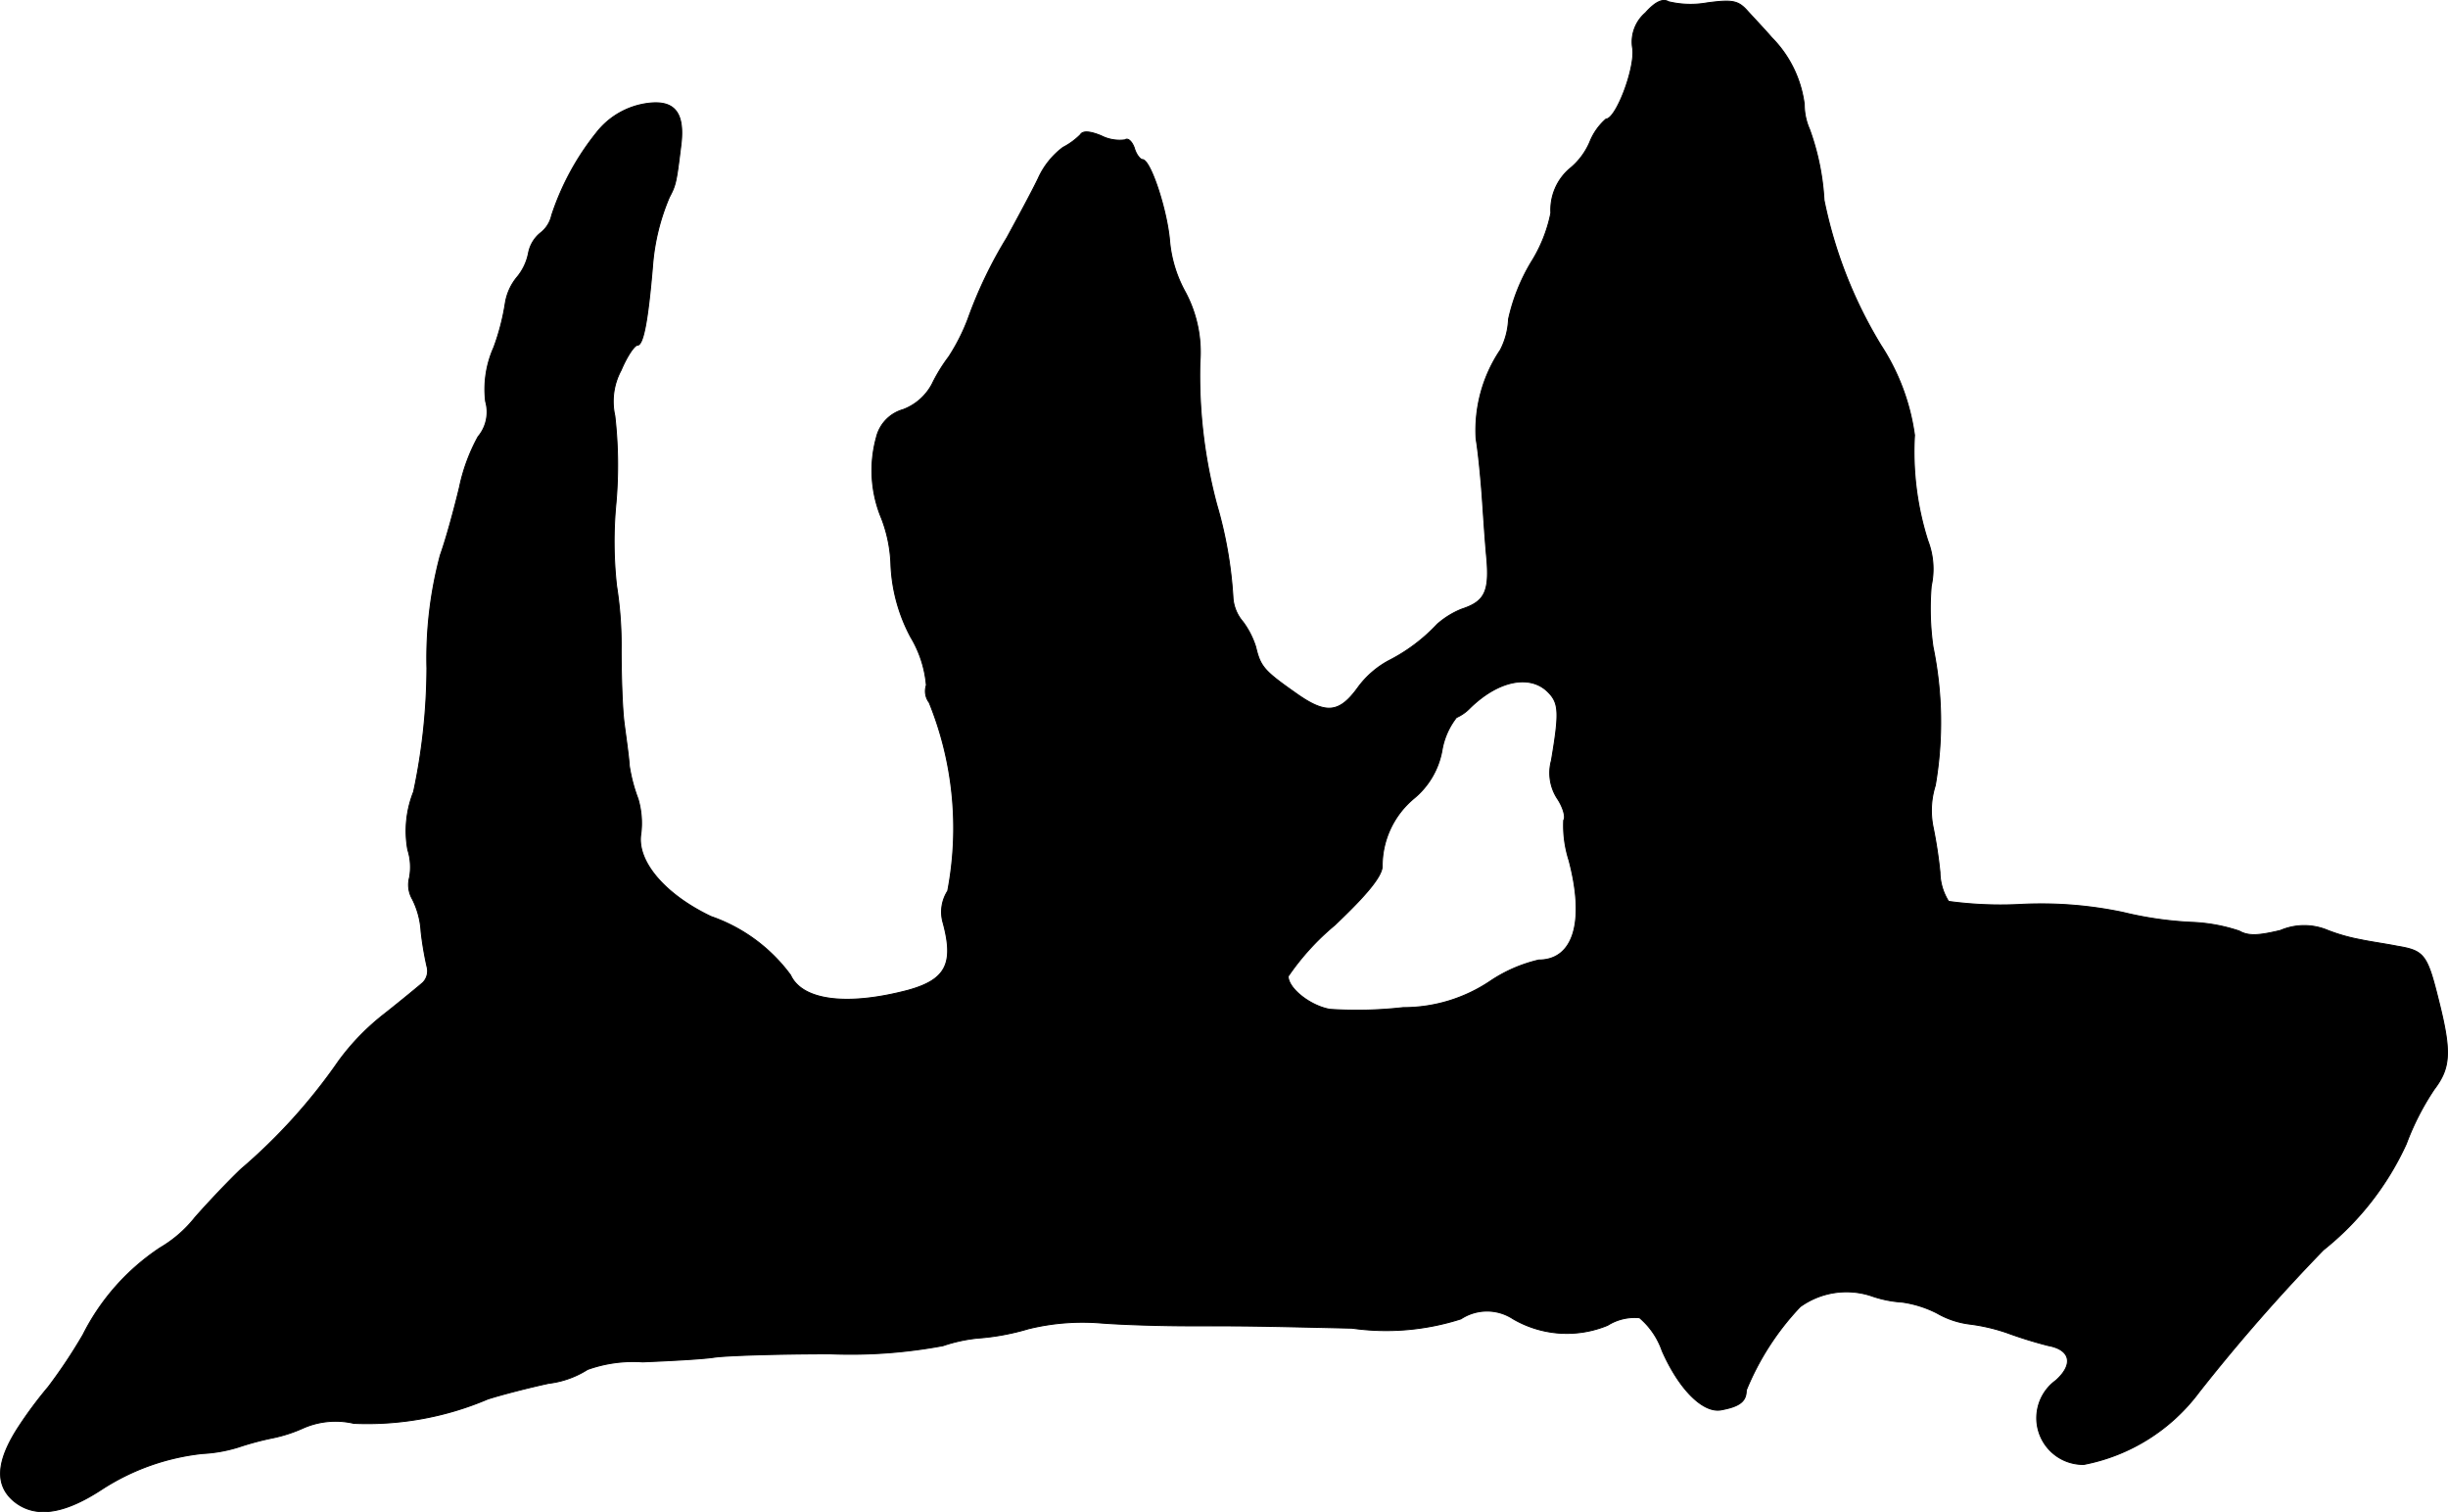 <?xml version="1.0" encoding="UTF-8"?>
<svg xmlns="http://www.w3.org/2000/svg"
     version="1.1"
     width="9.019mm"
     height="5.57mm"
     viewBox="0 0 25.565 15.789">
   <defs>
      <style type="text/css"><![CDATA[
      .a {
        stroke: #000;
        stroke-linecap: round;
        stroke-linejoin: round;
        stroke-width: 0.01px;
      }
    ]]></style>
   </defs>
   <path class="a"
         d="M17.184.134a.4.4,0,0,0-.133.376c.024.212-.176.733-.279.733a.629.629,0,0,0-.17.242.724.724,0,0,1-.212.279.568.568,0,0,0-.194.46,1.524,1.524,0,0,1-.206.515,1.979,1.979,0,0,0-.236.594.768.768,0,0,1-.085.321,1.502,1.502,0,0,0-.254.927c.024.145.048.4.061.569.012.164.03.46.048.654.036.376-.018.478-.26.557a.881.881,0,0,0-.254.157,1.827,1.827,0,0,1-.509.382.969.969,0,0,0-.315.273c-.2.279-.339.291-.66.061-.327-.23-.363-.273-.412-.478A.88.88,0,0,0,12.98,6.493a.431.431,0,0,1-.103-.242,4.366,4.366,0,0,0-.17-.981,5.221,5.221,0,0,1-.176-1.484,1.331,1.331,0,0,0-.151-.733,1.352,1.352,0,0,1-.164-.521c-.024-.327-.2-.866-.285-.866-.024,0-.067-.055-.085-.121-.024-.067-.067-.109-.097-.085a.424.424,0,0,1-.248-.042c-.115-.048-.194-.055-.218-.012a.736.736,0,0,1-.182.133.835.835,0,0,0-.26.327c-.067.139-.218.418-.327.618a4.569,4.569,0,0,0-.406.848,2.057,2.057,0,0,1-.2.394A1.711,1.711,0,0,0,9.734,4.01a.569.569,0,0,1-.303.267.399.399,0,0,0-.279.291,1.298,1.298,0,0,0,.055.848,1.474,1.474,0,0,1,.097.485,1.758,1.758,0,0,0,.206.751,1.168,1.168,0,0,1,.164.503.198.198,0,0,0,.03.182A3.49,3.49,0,0,1,9.897,9.304a.405.405,0,0,0-.048.333c.115.424.03.594-.363.703-.642.17-1.108.109-1.23-.157a1.735,1.735,0,0,0-.83-.612c-.485-.23-.781-.581-.733-.866a.899.899,0,0,0-.03-.363,1.705,1.705,0,0,1-.091-.345c-.006-.103-.036-.303-.055-.454S6.487,7.051,6.487,6.784a3.942,3.942,0,0,0-.048-.666,4.198,4.198,0,0,1-.006-.866,4.557,4.557,0,0,0-.012-.909A.686.686,0,0,1,6.487,3.865c.061-.145.139-.26.17-.26.061,0,.109-.254.157-.818a2.271,2.271,0,0,1,.176-.727c.067-.127.073-.151.121-.545.042-.339-.067-.472-.345-.436a.812.812,0,0,0-.539.309,2.747,2.747,0,0,0-.466.86.32.32,0,0,1-.121.188.355.355,0,0,0-.121.206.558.558,0,0,1-.121.254.565.565,0,0,0-.121.267,2.375,2.375,0,0,1-.121.466,1.07,1.07,0,0,0-.085.563.401.401,0,0,1-.079.369,1.9,1.9,0,0,0-.194.527c-.048.2-.133.521-.2.709A4.177,4.177,0,0,0,4.458,6.978a6.3,6.3,0,0,1-.139,1.29,1.105,1.105,0,0,0-.061.606.594.594,0,0,1,.018.291.298.298,0,0,0,.03.224.859.859,0,0,1,.091.339,3.412,3.412,0,0,0,.061.363.173.173,0,0,1-.042.17c-.042.036-.218.182-.394.321a2.475,2.475,0,0,0-.485.497,5.889,5.889,0,0,1-1.024,1.133c-.127.121-.345.351-.478.503a1.301,1.301,0,0,1-.363.315,2.36,2.36,0,0,0-.806.909,5.444,5.444,0,0,1-.363.545,4.357,4.357,0,0,0-.303.406c-.248.376-.26.636-.03.806.218.157.509.109.896-.145A2.402,2.402,0,0,1,2.114,15.179a1.515,1.515,0,0,0,.376-.067,3.113,3.113,0,0,1,.363-.097,1.507,1.507,0,0,0,.315-.103.84.84,0,0,1,.527-.048A3.211,3.211,0,0,0,5.094,14.61c.151-.048.436-.121.636-.164a.972.972,0,0,0,.406-.145,1.419,1.419,0,0,1,.575-.079c.291-.012.63-.03.745-.048s.66-.036,1.211-.036a5.262,5.262,0,0,0,1.181-.085,1.631,1.631,0,0,1,.363-.079,2.465,2.465,0,0,0,.527-.097,2.362,2.362,0,0,1,.757-.061c.23.018.642.03.927.03.642,0,.636,0,1.696.024a2.55,2.55,0,0,0,1.139-.097.495.495,0,0,1,.545,0,1.114,1.114,0,0,0,.987.067.53.53,0,0,1,.333-.079.794.794,0,0,1,.236.345c.176.4.424.648.612.618.2-.036.267-.091.267-.206a2.812,2.812,0,0,1,.563-.872.828.828,0,0,1,.739-.115,1.206,1.206,0,0,0,.327.067,1.159,1.159,0,0,1,.363.115.902.902,0,0,0,.345.115,1.934,1.934,0,0,1,.388.091,4.437,4.437,0,0,0,.43.133c.23.042.267.194.079.363a.485.485,0,0,0,.291.878,1.965,1.965,0,0,0,1.205-.757A19.079,19.079,0,0,1,24.264,13.053a3.018,3.018,0,0,0,.866-1.108,2.738,2.738,0,0,1,.291-.569c.17-.224.182-.388.048-.921-.121-.491-.151-.527-.436-.575-.121-.024-.291-.048-.376-.067a1.892,1.892,0,0,1-.345-.097.633.633,0,0,0-.497,0c-.23.055-.333.061-.43.006a1.776,1.776,0,0,0-.503-.091,3.77,3.77,0,0,1-.709-.103,4.151,4.151,0,0,0-1.048-.085,4.013,4.013,0,0,1-.775-.03A.582.582,0,0,1,20.26,9.11a4.72,4.72,0,0,0-.073-.478.866.866,0,0,1,.024-.43,3.892,3.892,0,0,0-.024-1.448,2.824,2.824,0,0,1-.018-.636.821.821,0,0,0-.036-.472,3.058,3.058,0,0,1-.139-1.102,2.28,2.28,0,0,0-.351-.939A4.71,4.71,0,0,1,19.049,2.09a2.584,2.584,0,0,0-.151-.739.639.639,0,0,1-.055-.26,1.206,1.206,0,0,0-.339-.697c-.073-.085-.188-.206-.254-.279-.097-.109-.157-.121-.424-.085a.982.982,0,0,1-.4-.012C17.365-.018,17.286.019,17.184.134ZM16.166,7.226c.115.115.121.212.036.715a.491.491,0,0,0,.067.406c.055.085.085.188.061.218a1.195,1.195,0,0,0,.055.418c.17.642.048,1.042-.315,1.042a1.528,1.528,0,0,0-.503.218,1.622,1.622,0,0,1-.915.279,4.281,4.281,0,0,1-.763.018c-.206-.036-.436-.218-.436-.345a2.611,2.611,0,0,1,.485-.533c.339-.321.491-.509.497-.612a.917.917,0,0,1,.327-.709.842.842,0,0,0,.297-.503.76.76,0,0,1,.151-.345.448.448,0,0,0,.139-.097C15.645,7.105,15.978,7.038,16.166,7.226Z"/>
</svg>
